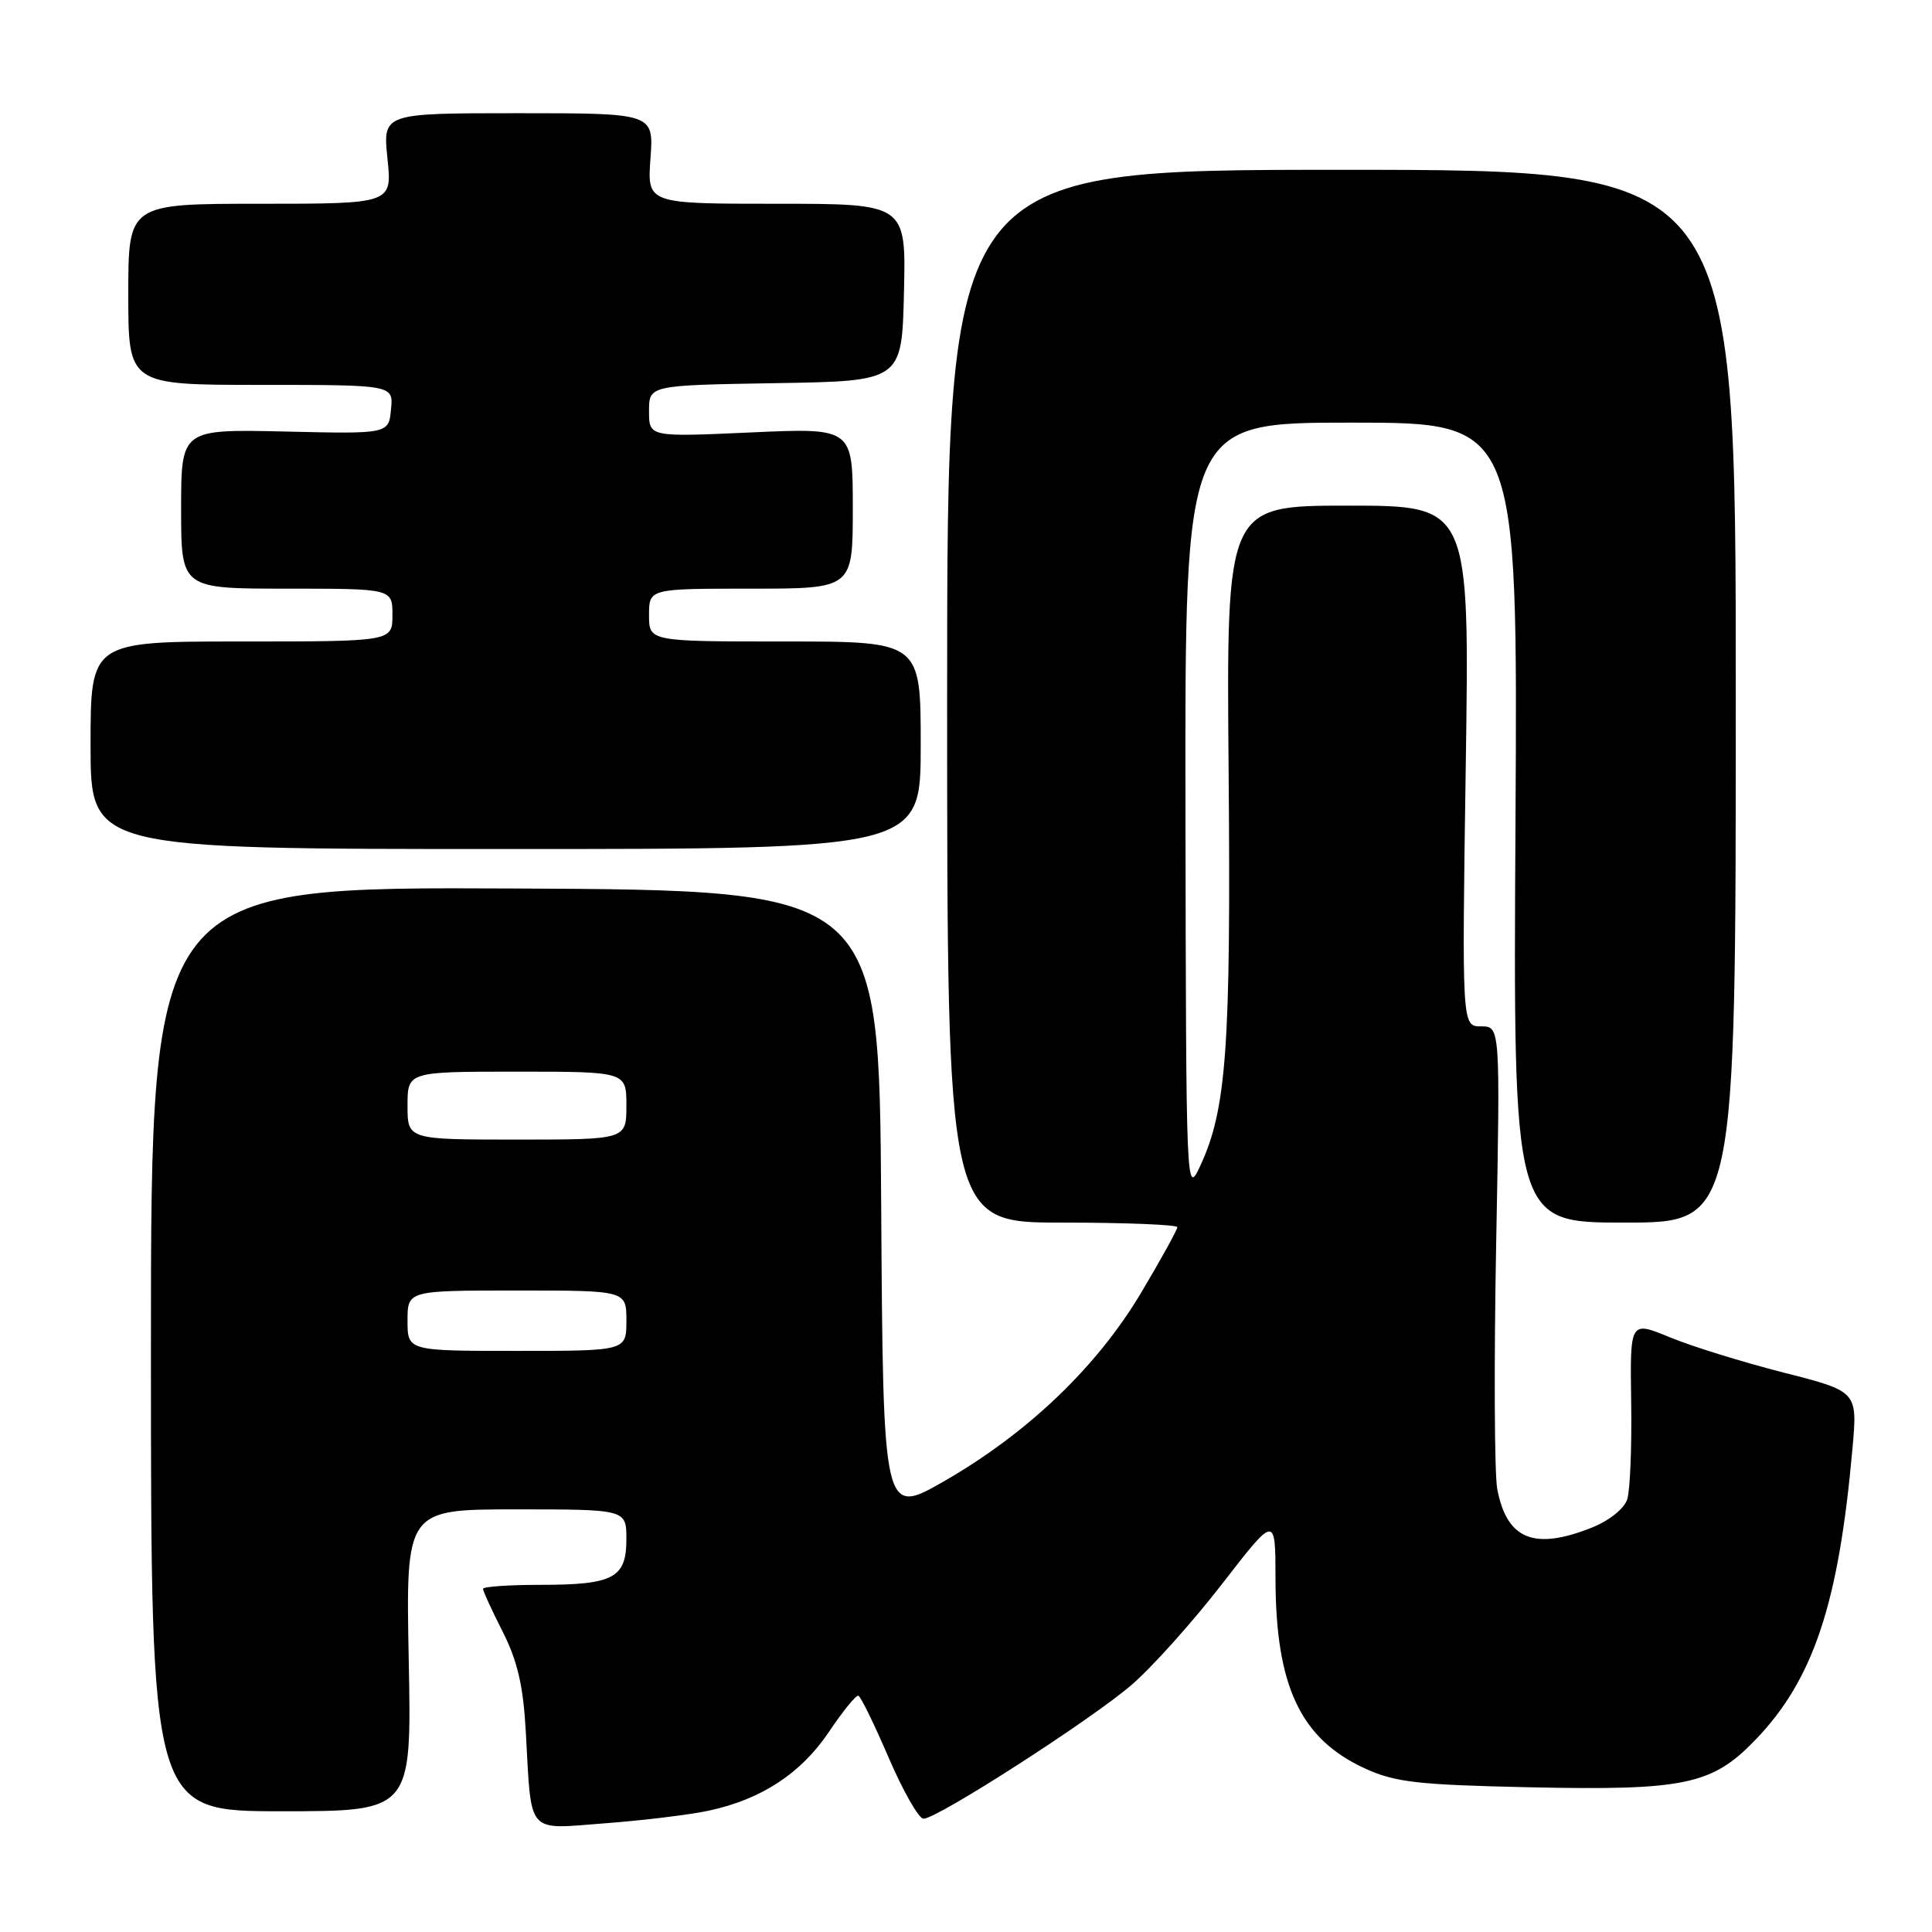 <?xml version="1.0" encoding="UTF-8" standalone="no"?>
<!DOCTYPE svg PUBLIC "-//W3C//DTD SVG 1.1//EN" "http://www.w3.org/Graphics/SVG/1.1/DTD/svg11.dtd" >
<svg xmlns="http://www.w3.org/2000/svg" xmlns:xlink="http://www.w3.org/1999/xlink" version="1.1" viewBox="0 0 256 256">
 <g >
 <path fill="currentColor"
d=" M 93.93 239.92 C 100.91 238.42 106.15 234.97 109.84 229.48 C 111.68 226.74 113.43 224.58 113.74 224.69 C 114.05 224.79 115.86 228.50 117.77 232.94 C 119.68 237.37 121.75 241.00 122.37 240.99 C 124.20 240.99 144.59 227.87 149.95 223.25 C 152.66 220.91 158.06 214.89 161.94 209.87 C 169.00 200.75 169.00 200.75 169.01 209.12 C 169.02 223.42 172.32 230.43 180.89 234.34 C 184.86 236.16 187.85 236.50 202.54 236.82 C 223.23 237.27 226.86 236.51 232.62 230.52 C 240.29 222.54 243.64 212.49 245.46 191.94 C 246.14 184.37 246.14 184.37 236.32 181.87 C 230.92 180.49 224.13 178.39 221.24 177.19 C 215.98 175.02 215.98 175.02 216.14 185.76 C 216.23 191.67 216.00 197.47 215.62 198.66 C 215.21 199.91 213.26 201.48 210.94 202.41 C 203.28 205.47 199.65 203.99 198.39 197.28 C 198.02 195.27 197.95 180.66 198.25 164.81 C 198.79 136.00 198.79 136.00 196.25 136.00 C 193.71 136.00 193.71 136.00 194.22 101.50 C 194.73 67.00 194.73 67.00 178.62 67.00 C 162.50 67.00 162.50 67.00 162.80 102.24 C 163.11 138.87 162.52 147.01 159.03 154.50 C 157.18 158.47 157.16 158.07 157.08 107.25 C 157.00 56.00 157.00 56.00 179.06 56.00 C 201.11 56.00 201.11 56.00 200.81 109.00 C 200.50 162.00 200.50 162.00 215.25 162.00 C 230.00 162.00 230.00 162.00 230.00 92.25 C 230.00 22.50 230.00 22.50 177.75 22.50 C 125.50 22.50 125.50 22.50 125.50 92.25 C 125.50 162.00 125.50 162.00 140.75 162.00 C 149.14 162.00 156.00 162.28 156.00 162.61 C 156.00 162.95 153.86 166.83 151.25 171.22 C 145.40 181.07 136.26 189.83 125.20 196.21 C 117.02 200.92 117.02 200.92 116.76 159.44 C 116.50 117.96 116.50 117.96 68.25 117.73 C 20.00 117.50 20.00 117.50 20.00 178.75 C 20.00 240.00 20.00 240.00 37.28 240.00 C 54.55 240.00 54.55 240.00 54.16 220.00 C 53.77 200.00 53.77 200.00 68.38 200.00 C 83.00 200.00 83.00 200.00 83.00 203.96 C 83.00 209.10 81.29 210.00 71.57 210.00 C 67.40 210.00 64.00 210.24 64.00 210.53 C 64.00 210.83 65.17 213.38 66.61 216.21 C 68.57 220.09 69.33 223.35 69.67 229.43 C 70.45 243.34 69.63 242.39 80.24 241.59 C 85.26 241.21 91.42 240.46 93.93 239.92 Z  M 122.00 98.75 C 122.00 85.00 122.00 85.00 104.00 85.00 C 86.00 85.00 86.00 85.00 86.00 81.50 C 86.00 78.00 86.00 78.00 99.50 78.00 C 113.00 78.00 113.00 78.00 113.00 67.35 C 113.00 56.69 113.00 56.69 99.50 57.30 C 86.00 57.91 86.00 57.91 86.00 54.48 C 86.00 51.05 86.00 51.05 102.75 50.77 C 119.50 50.50 119.50 50.50 119.78 38.75 C 120.06 27.00 120.06 27.00 102.91 27.00 C 85.76 27.00 85.76 27.00 86.19 21.00 C 86.63 15.00 86.63 15.00 68.67 15.00 C 50.72 15.00 50.72 15.00 51.34 21.00 C 51.97 27.00 51.97 27.00 34.48 27.00 C 17.00 27.00 17.00 27.00 17.00 39.00 C 17.00 51.00 17.00 51.00 34.56 51.00 C 52.13 51.00 52.13 51.00 51.81 54.25 C 51.50 57.50 51.50 57.50 37.75 57.18 C 24.00 56.87 24.00 56.87 24.00 67.43 C 24.00 78.00 24.00 78.00 38.00 78.00 C 52.00 78.00 52.00 78.00 52.00 81.50 C 52.00 85.00 52.00 85.00 32.00 85.00 C 12.00 85.00 12.00 85.00 12.00 98.75 C 12.00 112.50 12.00 112.50 67.00 112.50 C 122.00 112.50 122.00 112.50 122.00 98.75 Z  M 54.00 175.00 C 54.00 171.00 54.00 171.00 68.50 171.00 C 83.00 171.00 83.00 171.00 83.00 175.00 C 83.00 179.00 83.00 179.00 68.50 179.00 C 54.00 179.00 54.00 179.00 54.00 175.00 Z  M 54.00 146.50 C 54.00 142.00 54.00 142.00 68.50 142.00 C 83.00 142.00 83.00 142.00 83.00 146.50 C 83.00 151.00 83.00 151.00 68.50 151.00 C 54.00 151.00 54.00 151.00 54.00 146.50 Z "/>
</g>
</svg>